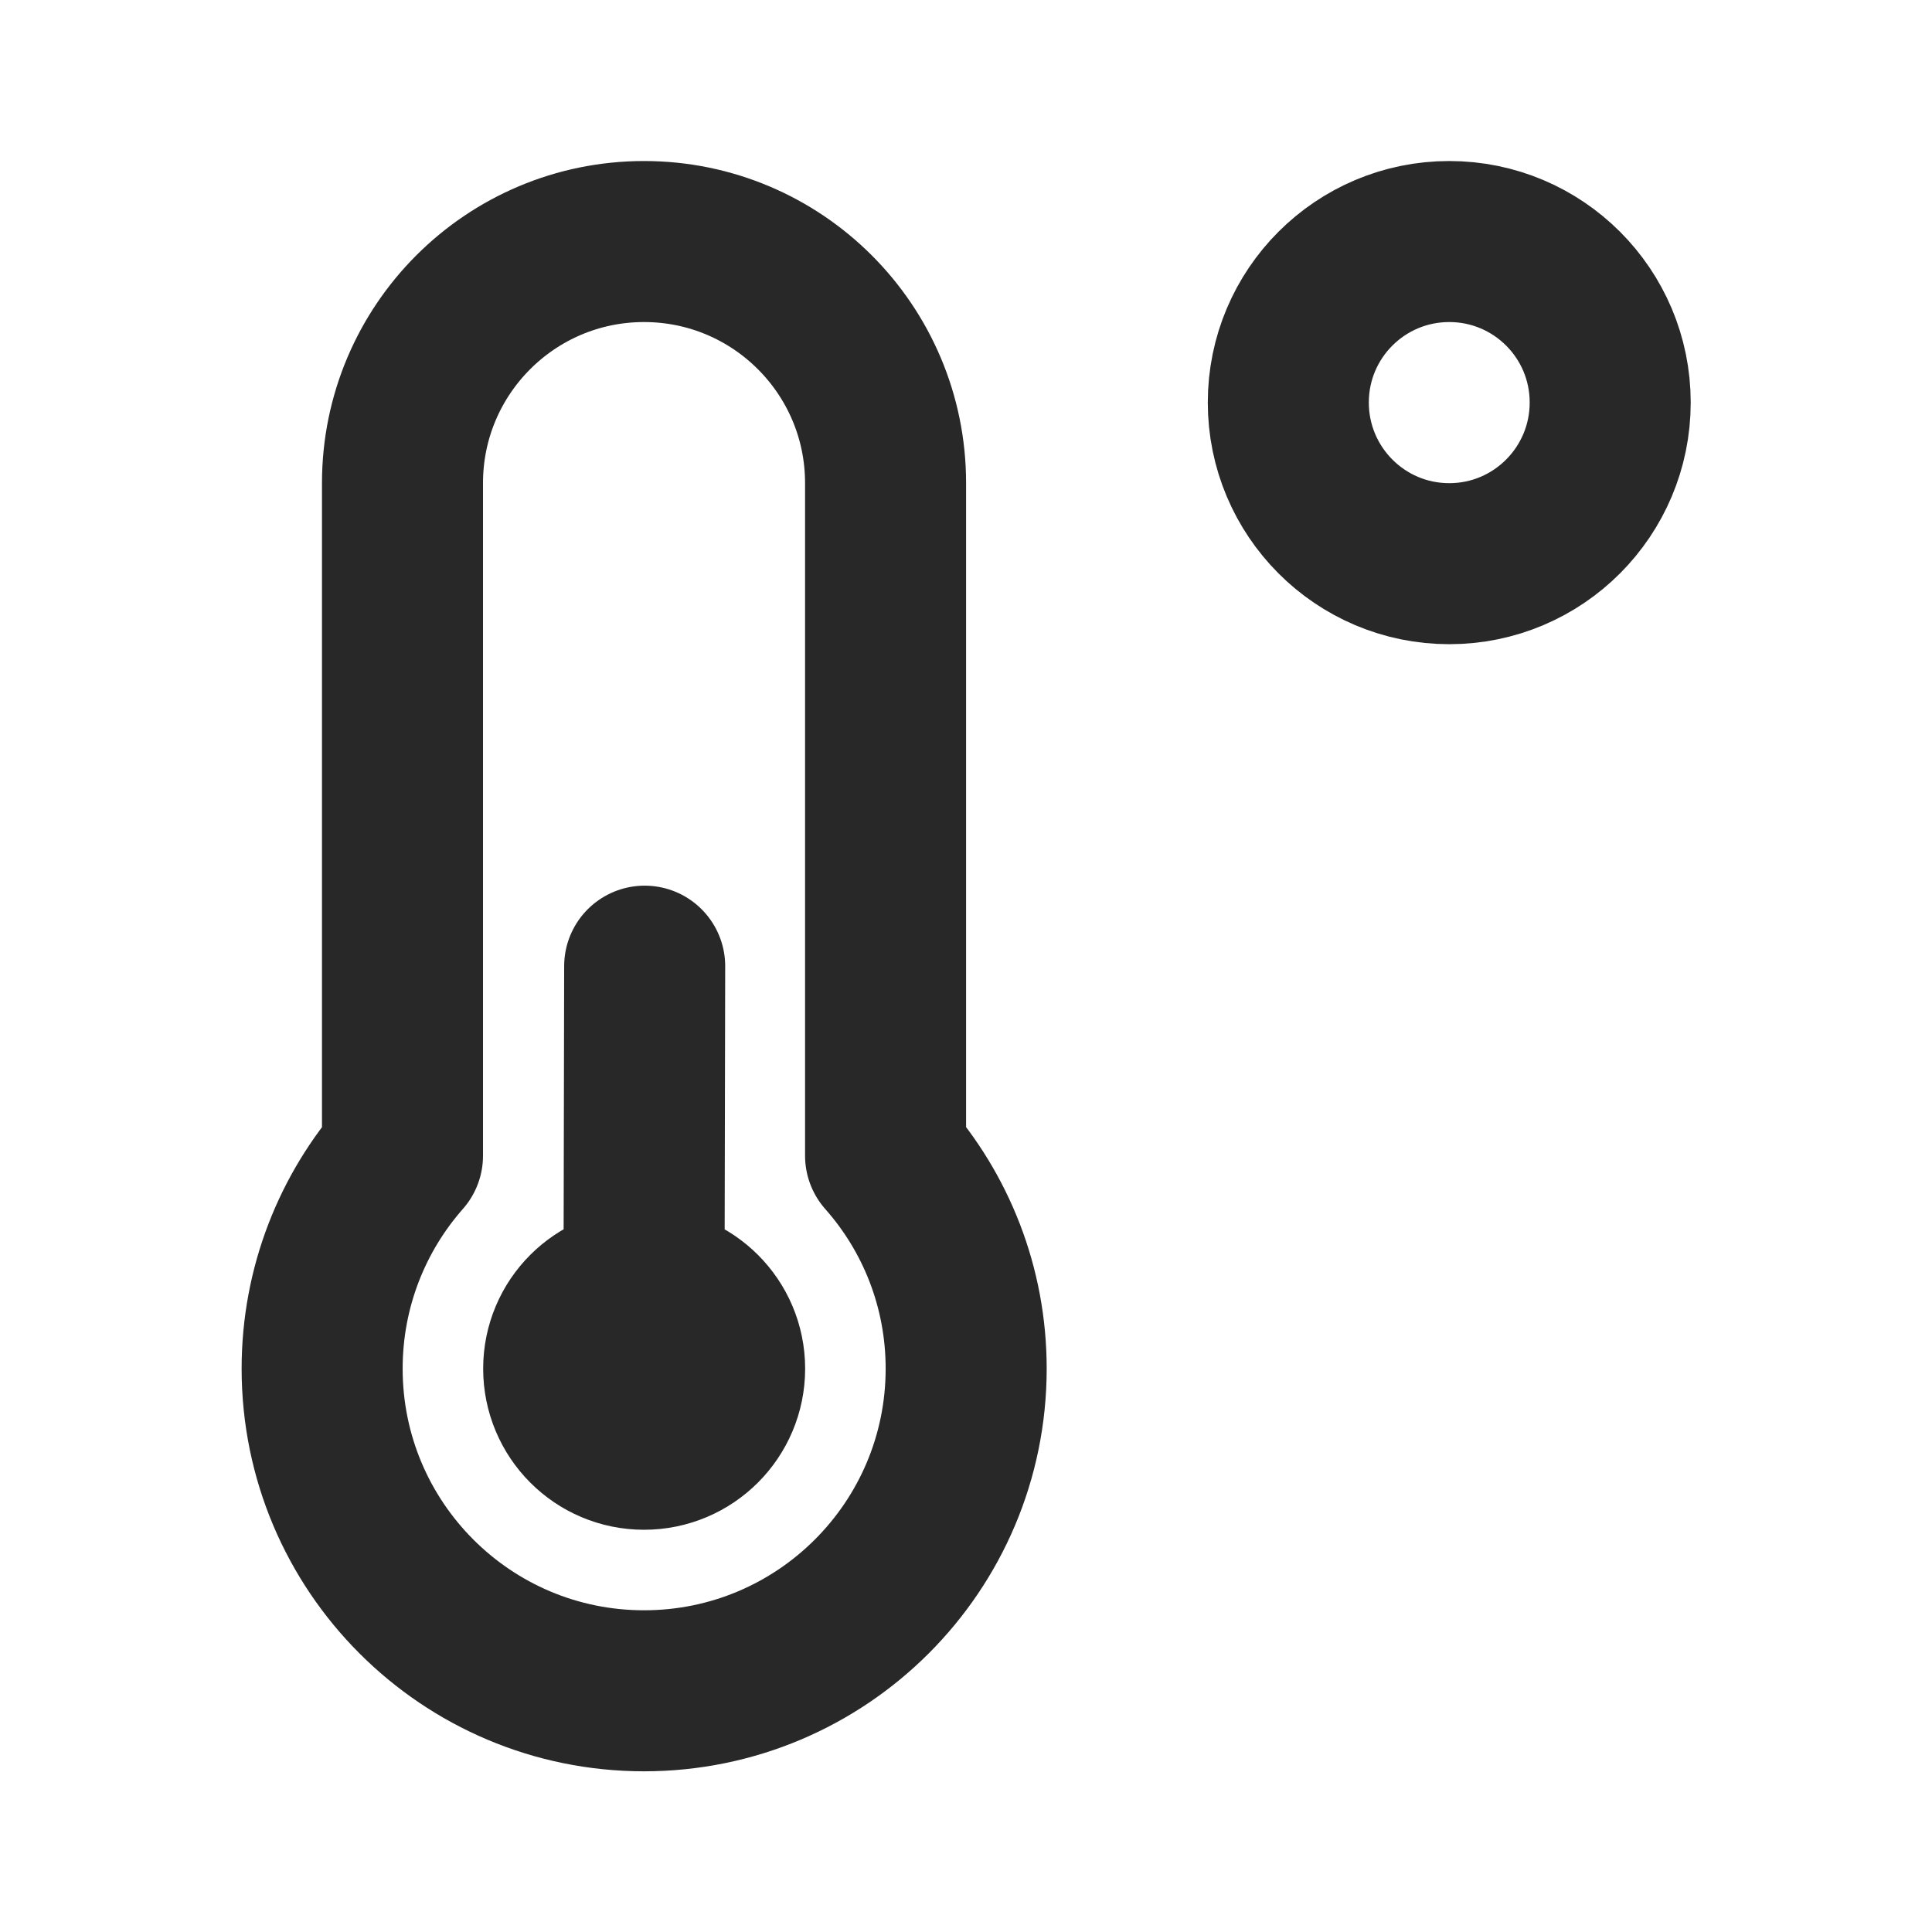 <?xml version="1.0" encoding="UTF-8"?>
<svg xmlns="http://www.w3.org/2000/svg" xmlns:xlink="http://www.w3.org/1999/xlink" width="46px" height="46px" viewBox="0 0 46 46" version="1.1">
<g id="surface1">
<path style="fill:none;stroke-width:2;stroke-linecap:round;stroke-linejoin:round;stroke:rgb(15.686%,15.686%,15.686%);stroke-opacity:1;stroke-miterlimit:4;" d="M 7.999 16.001 C 7.447 16.001 7.001 16.447 7.001 16.999 C 7.001 17.552 7.447 18 7.999 18 C 8.552 18 9 17.552 9 16.999 C 9 16.447 8.552 16.001 7.999 16.001 Z M 7.999 16.001 L 8.007 12 M 7.999 16.999 L 8.007 17.007 M 19.999 4.999 C 19.999 6.104 19.105 7.001 18 7.001 C 16.895 7.001 16.001 6.104 16.001 4.999 C 16.001 3.895 16.895 3 18 3 C 19.105 3 19.999 3.895 19.999 4.999 Z M 12 16.999 C 12 19.209 10.209 21 7.999 21 C 5.79 21 4.001 19.209 4.001 16.999 C 4.001 15.986 4.378 15.059 4.999 14.354 L 4.999 6 C 4.999 4.343 6.342 3 7.999 3 C 9.656 3 10.999 4.343 10.999 6 L 10.999 14.354 C 11.623 15.059 12 15.986 12 16.999 Z M 12 16.999 " transform="matrix(1.917,0,0,1.917,0,0)"/>
</g>
</svg>
